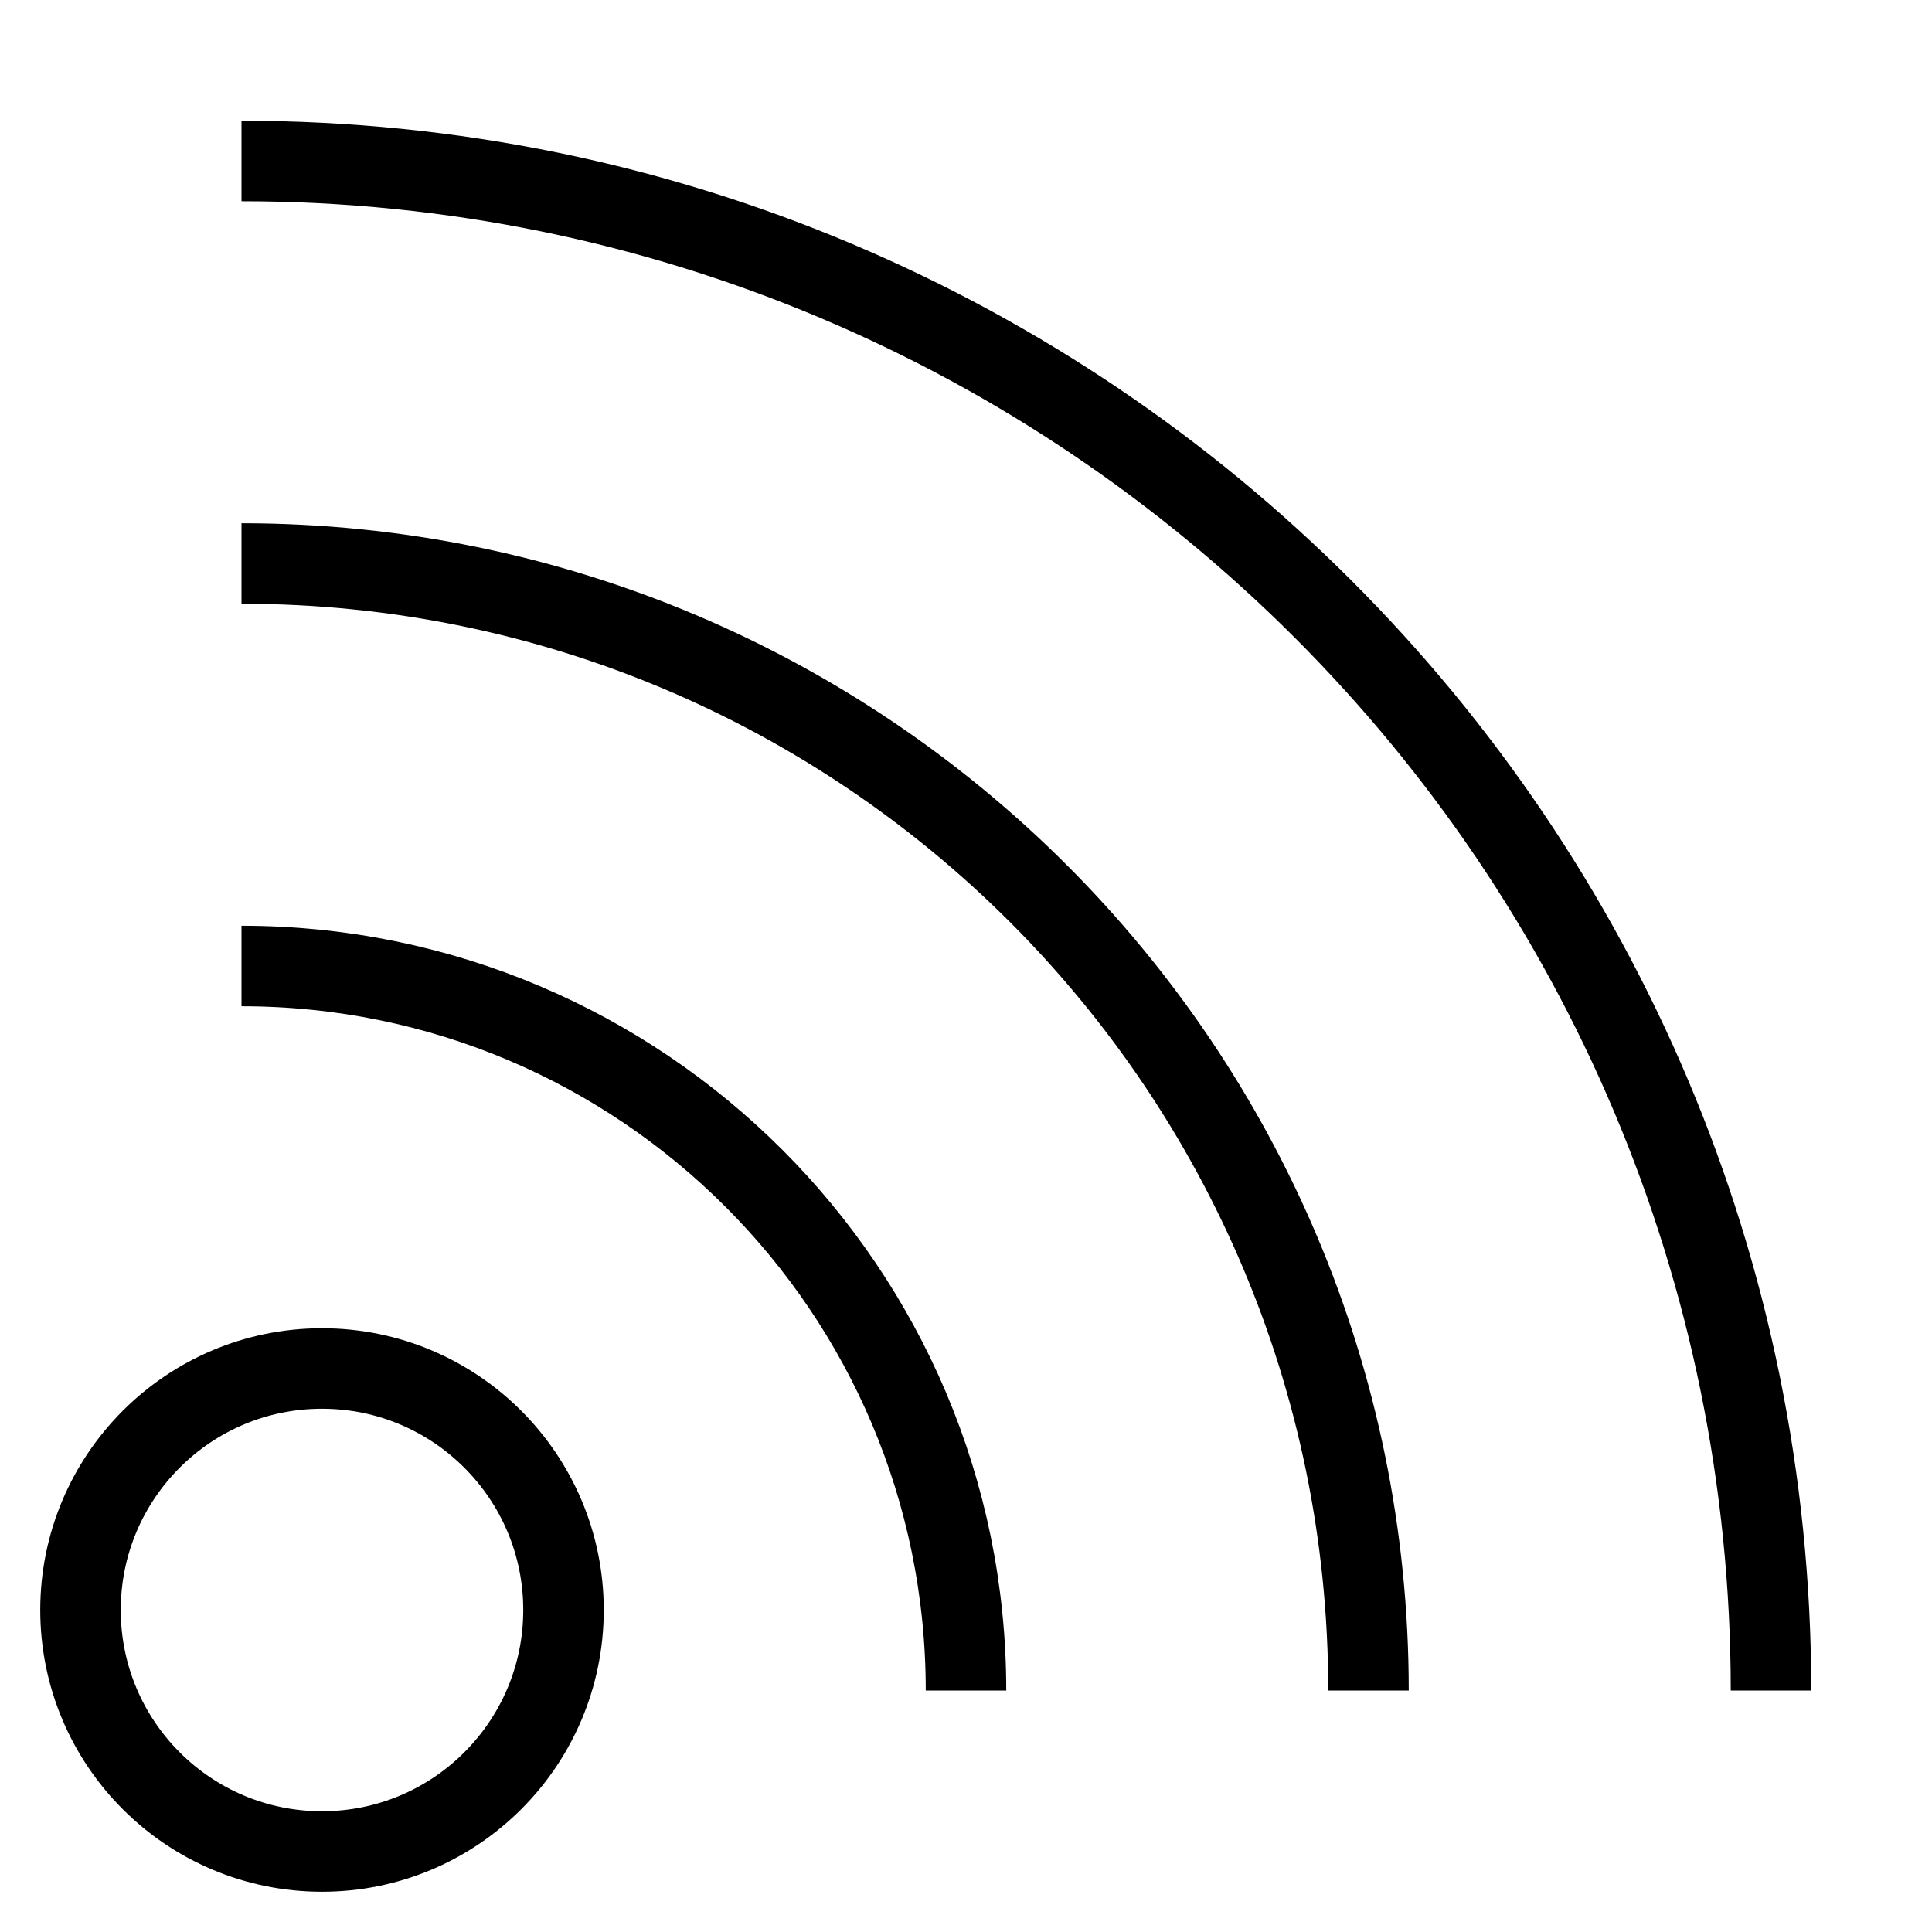 <svg xmlns="http://www.w3.org/2000/svg" viewBox="0 0 24 24">
<path fill="none" stroke="#000" strokeWidth="2" d="M22,21 C22,10.507 13.493,2 3,2 M17,21 C17,13.268 10.732,7 3,7 M12,21 C12,16.029 7.971,12 3,12 M4,23 C5.657,23 7,21.657 7,20 C7,18.343 5.657,17 4,17 C2.343,17 1,18.343 1,20 C1,21.657 2.343,23 4,23 Z"/>
</svg>